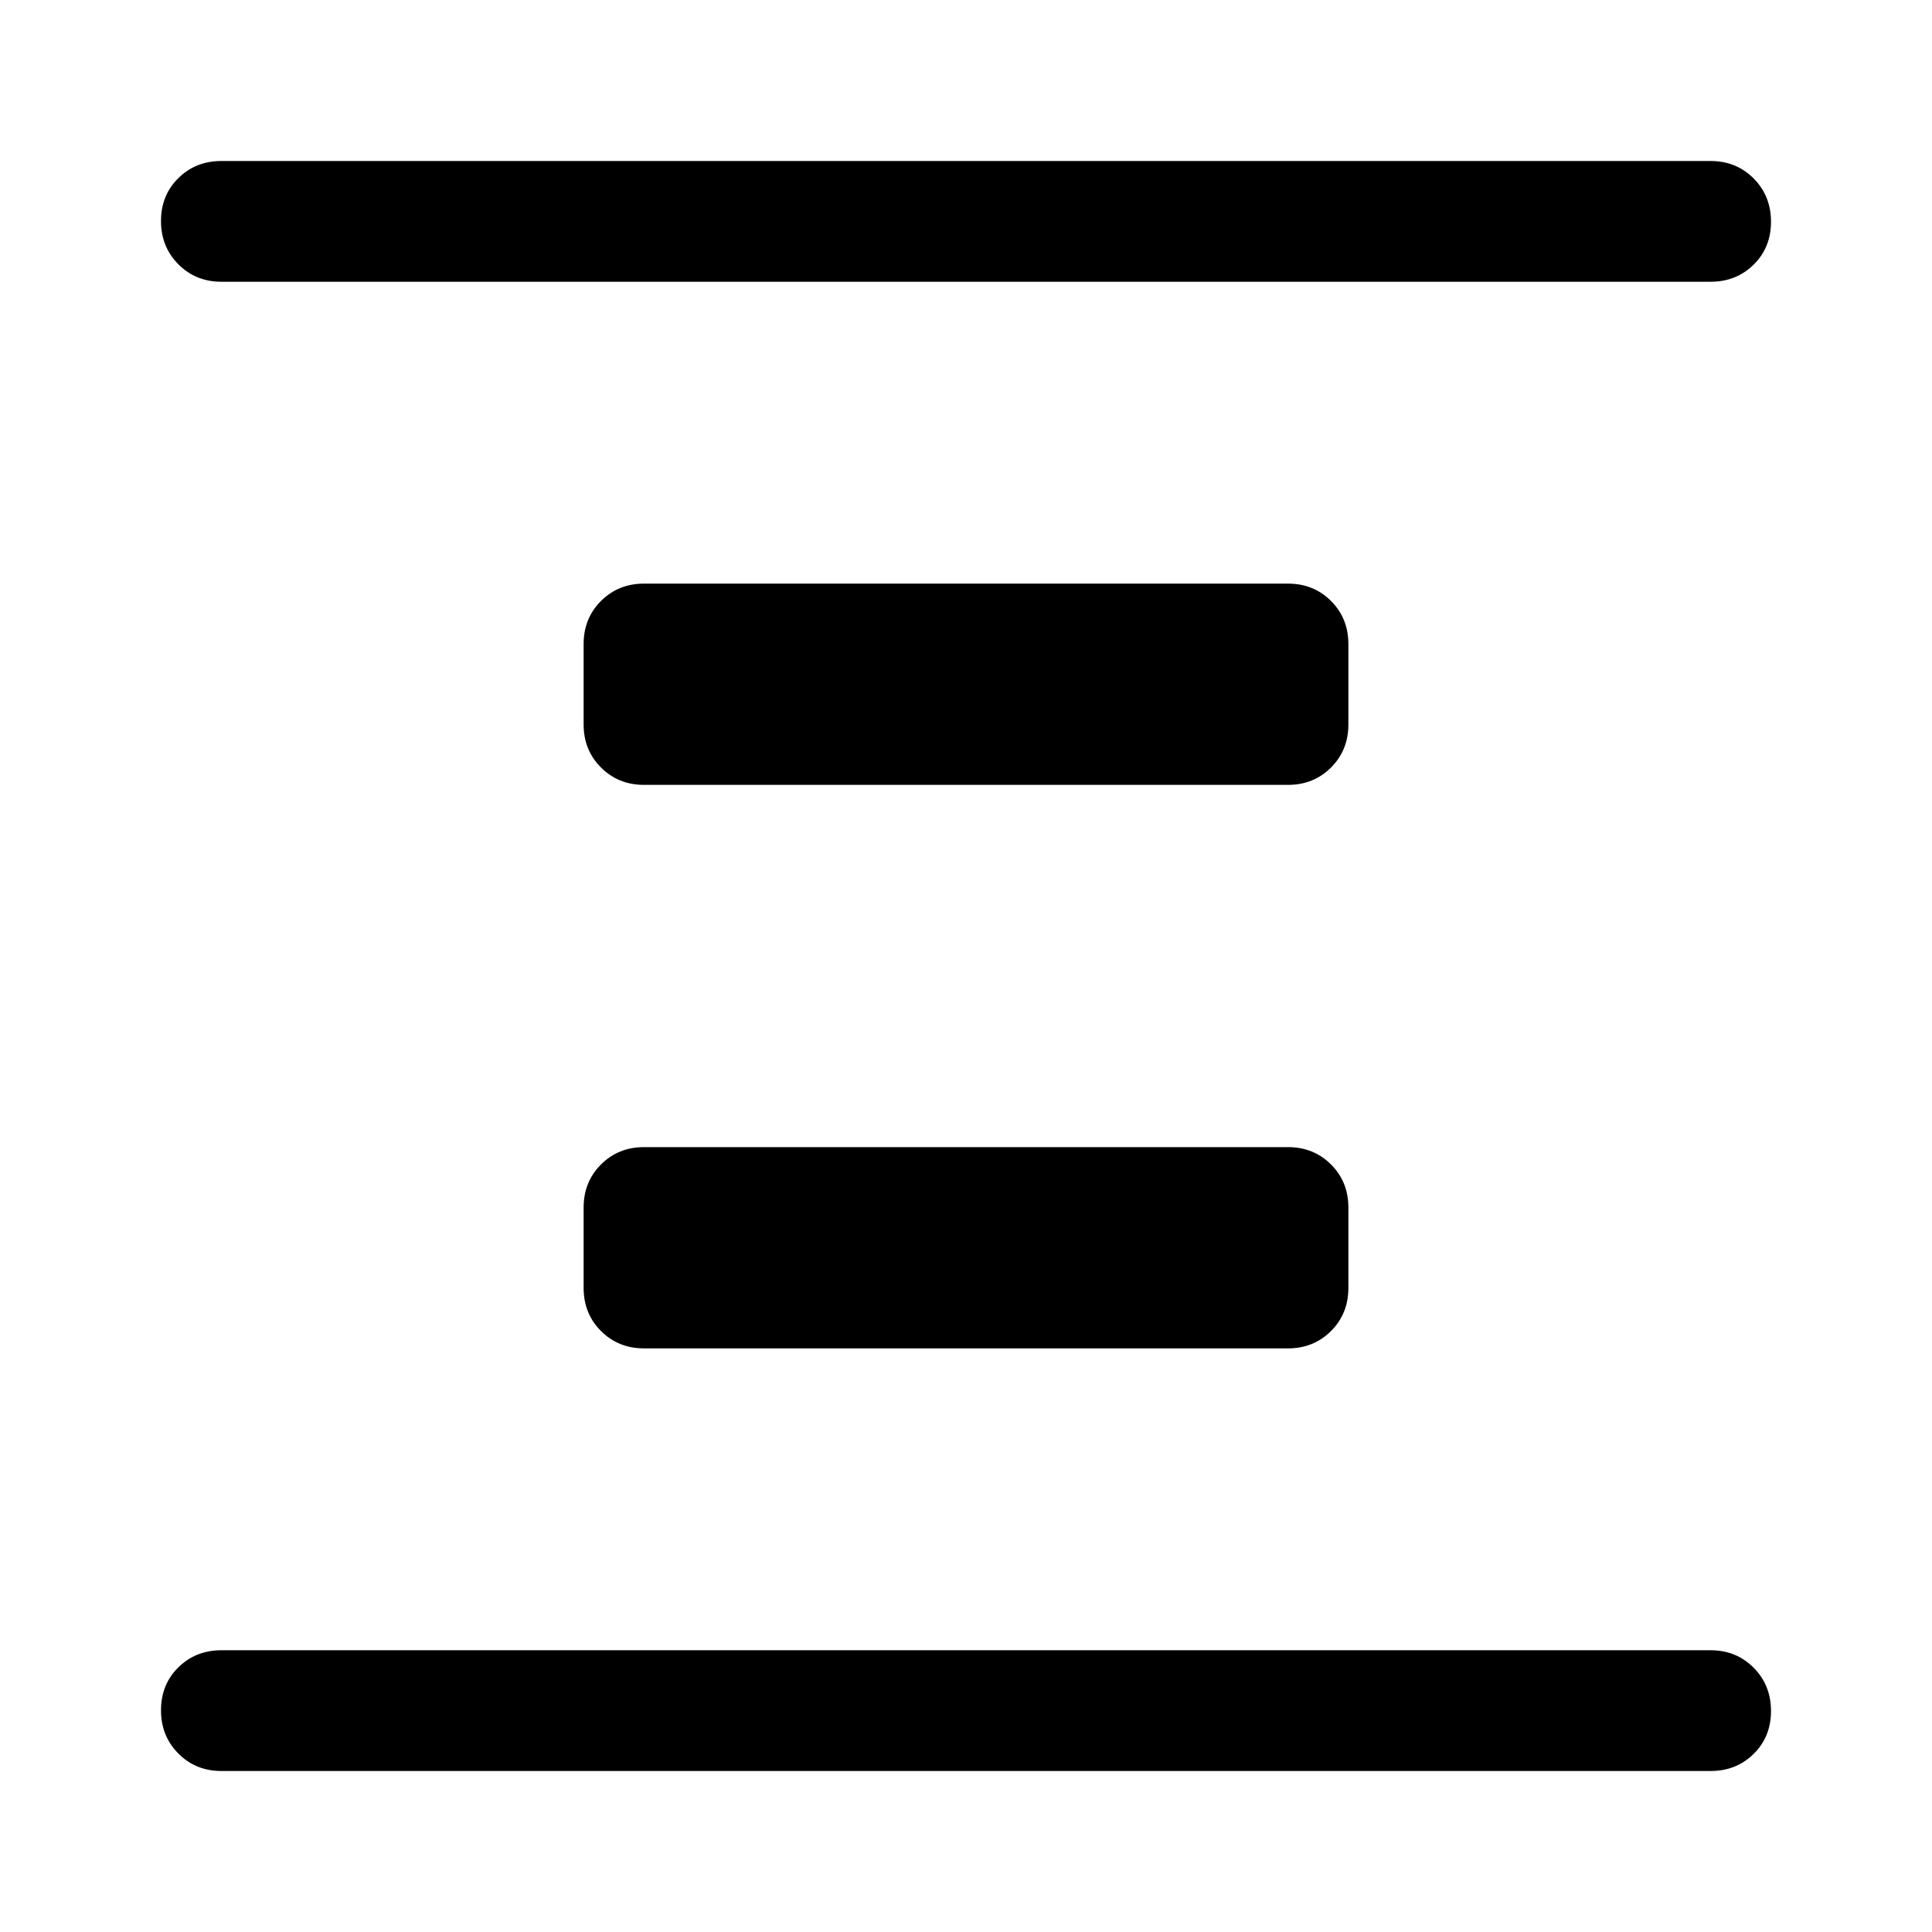 <svg xmlns="http://www.w3.org/2000/svg" width="48" height="48" viewBox="0 -960 960 960" fill="currentColor"><path d="M320-290q-12.75 0-21.37-8.63Q290-307.25 290-320v-40q0-12.75 8.63-21.38Q307.25-390 320-390h320q12.75 0 21.38 8.62Q670-372.75 670-360v40q0 12.75-8.62 21.37Q652.75-290 640-290H320Zm0-280q-12.75 0-21.37-8.63Q290-587.25 290-600v-40q0-12.75 8.63-21.38Q307.25-670 320-670h320q12.75 0 21.38 8.62Q670-652.75 670-640v40q0 12.75-8.62 21.37Q652.75-570 640-570H320ZM110-80q-12.75 0-21.37-8.68Q80-97.35 80-110.18q0-12.82 8.63-21.32Q97.25-140 110-140h740q12.75 0 21.38 8.68 8.62 8.67 8.62 21.5 0 12.82-8.62 21.32Q862.75-80 850-80H110Zm0-740q-12.75 0-21.37-8.68-8.63-8.67-8.63-21.5 0-12.82 8.63-21.32Q97.25-880 110-880h740q12.75 0 21.38 8.68 8.62 8.67 8.62 21.5 0 12.82-8.62 21.32-8.63 8.5-21.38 8.5H110Z"/></svg>
